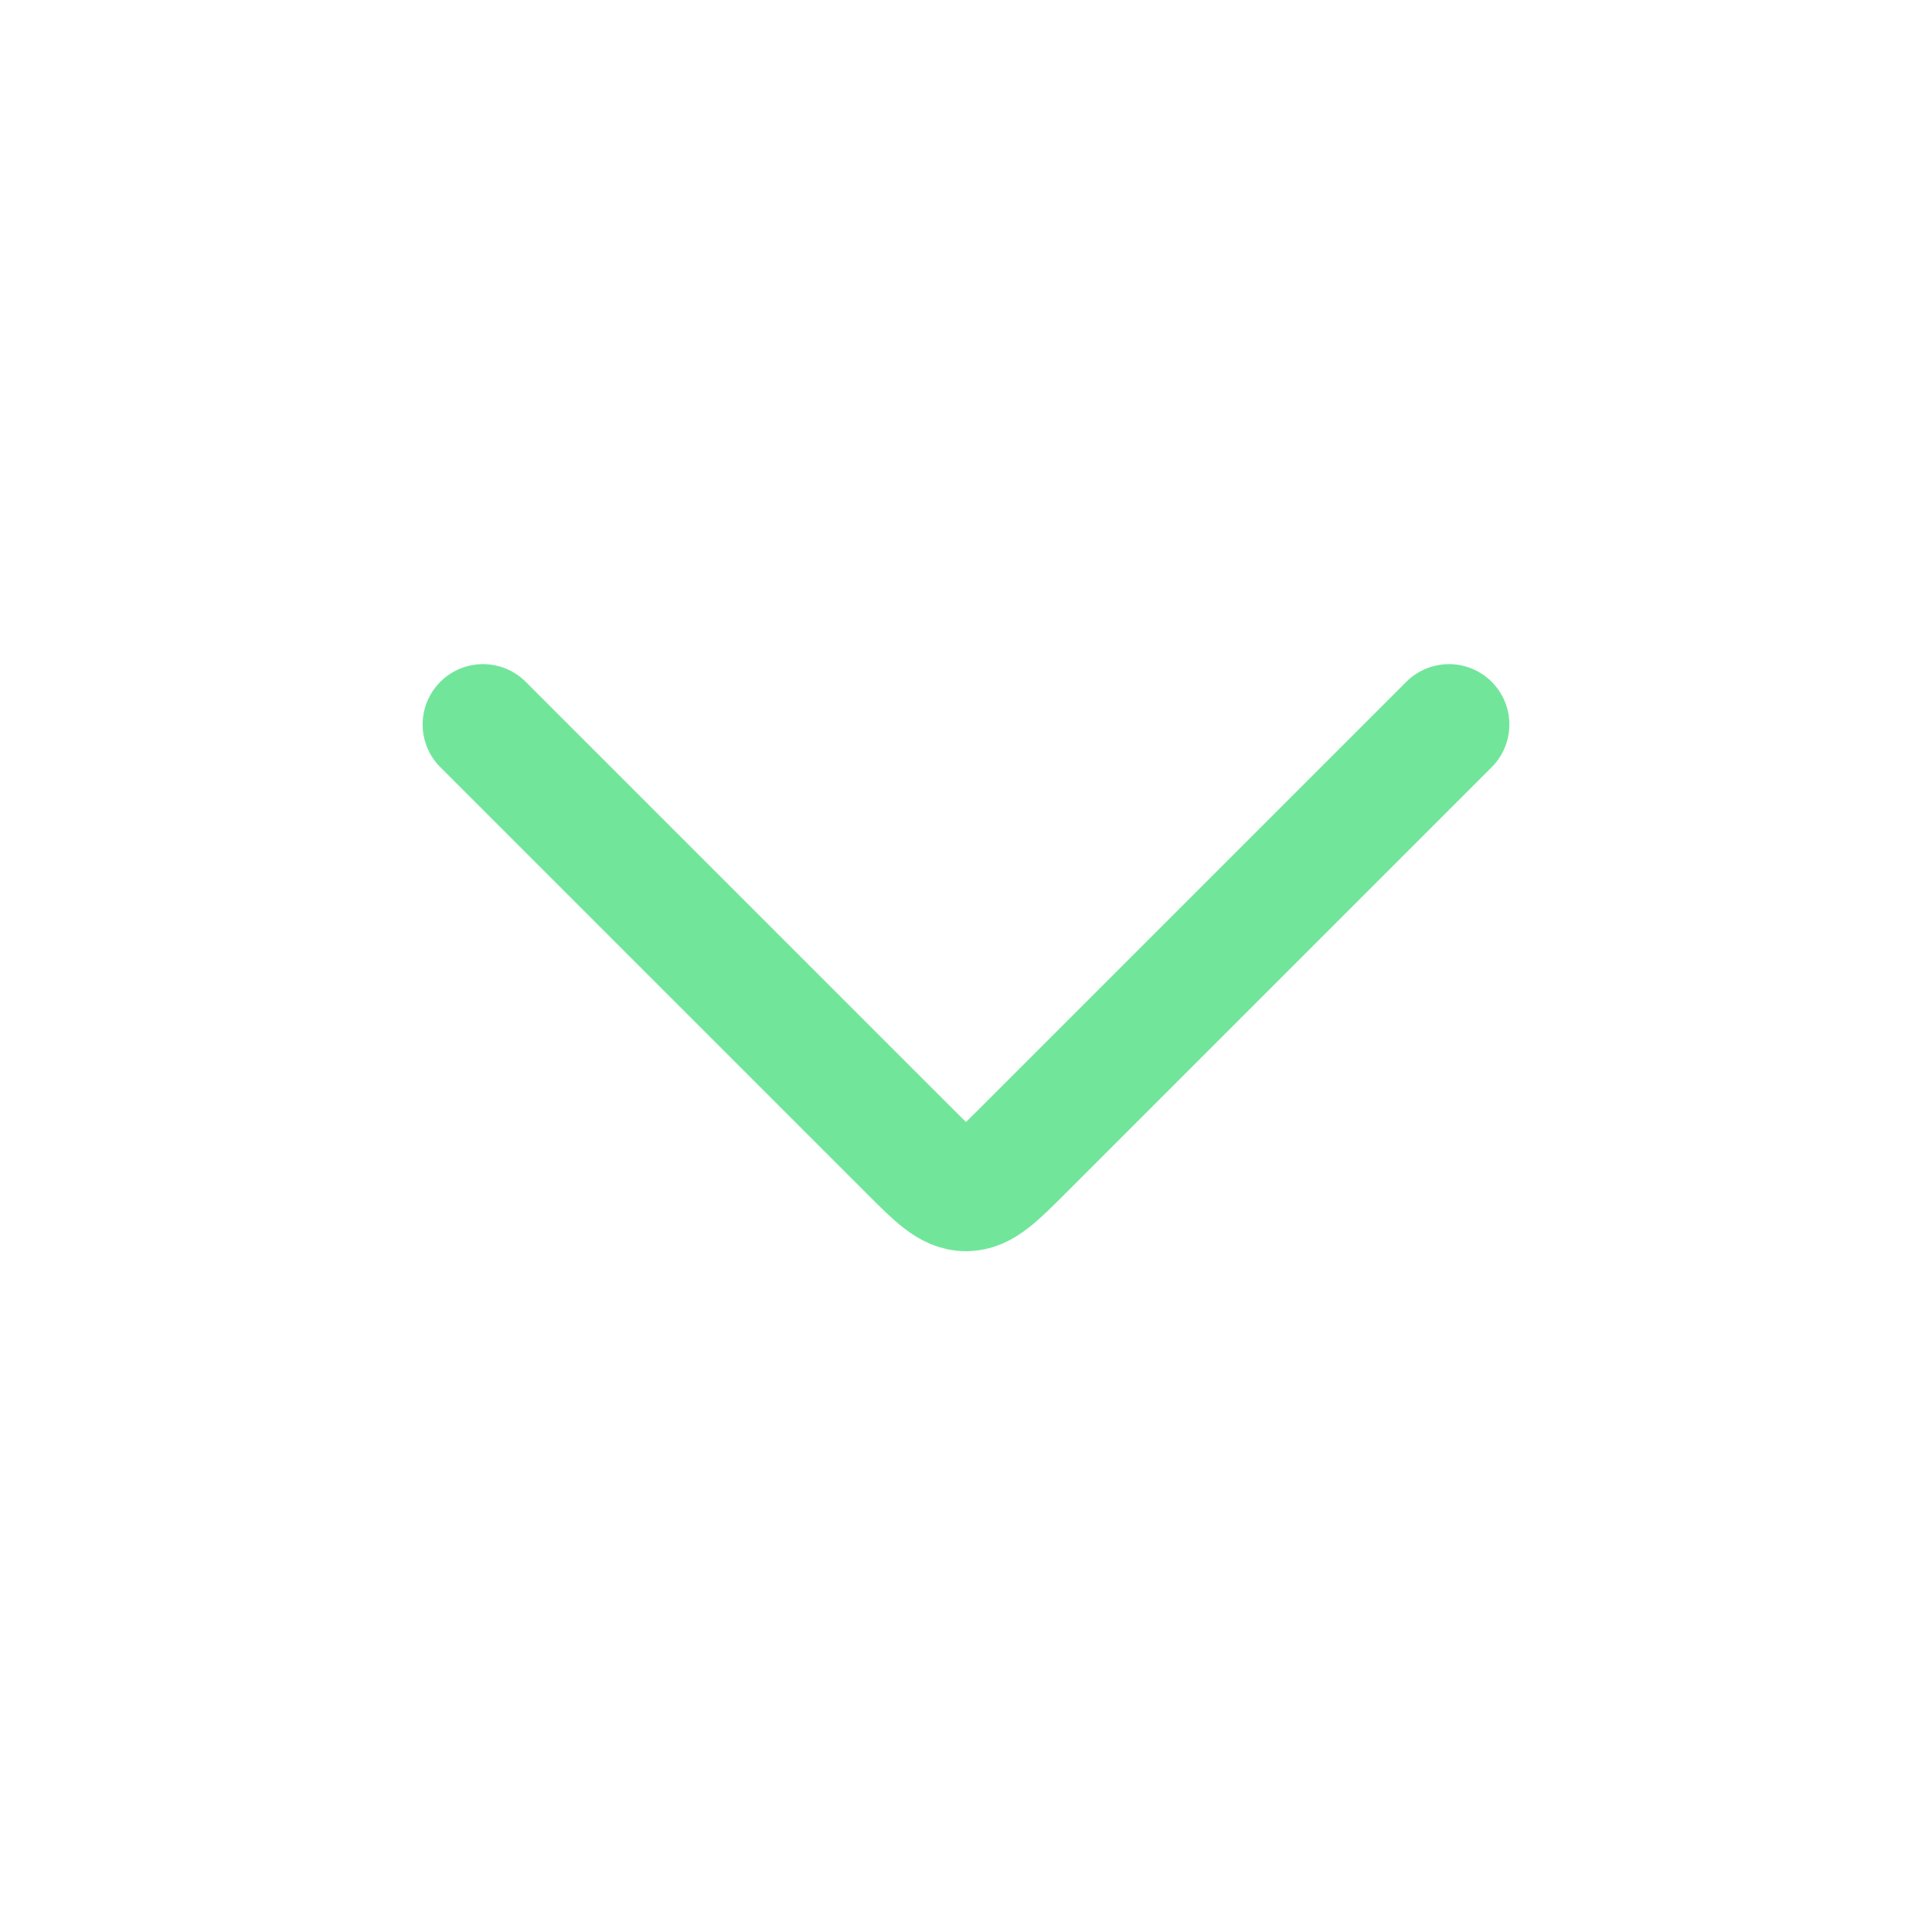<svg width="24" height="24" viewBox="0 0 24 24" fill="none" xmlns="http://www.w3.org/2000/svg">
<g id="arrow-down-01-sharp 1">
<path id="Vector" d="M6 9L11.293 14.293C11.626 14.626 11.793 14.793 12 14.793C12.207 14.793 12.374 14.626 12.707 14.293L18 9" stroke="#71E69B" stroke-width="1.5" stroke-linecap="round" stroke-linejoin="round"/>
</g>
</svg>
